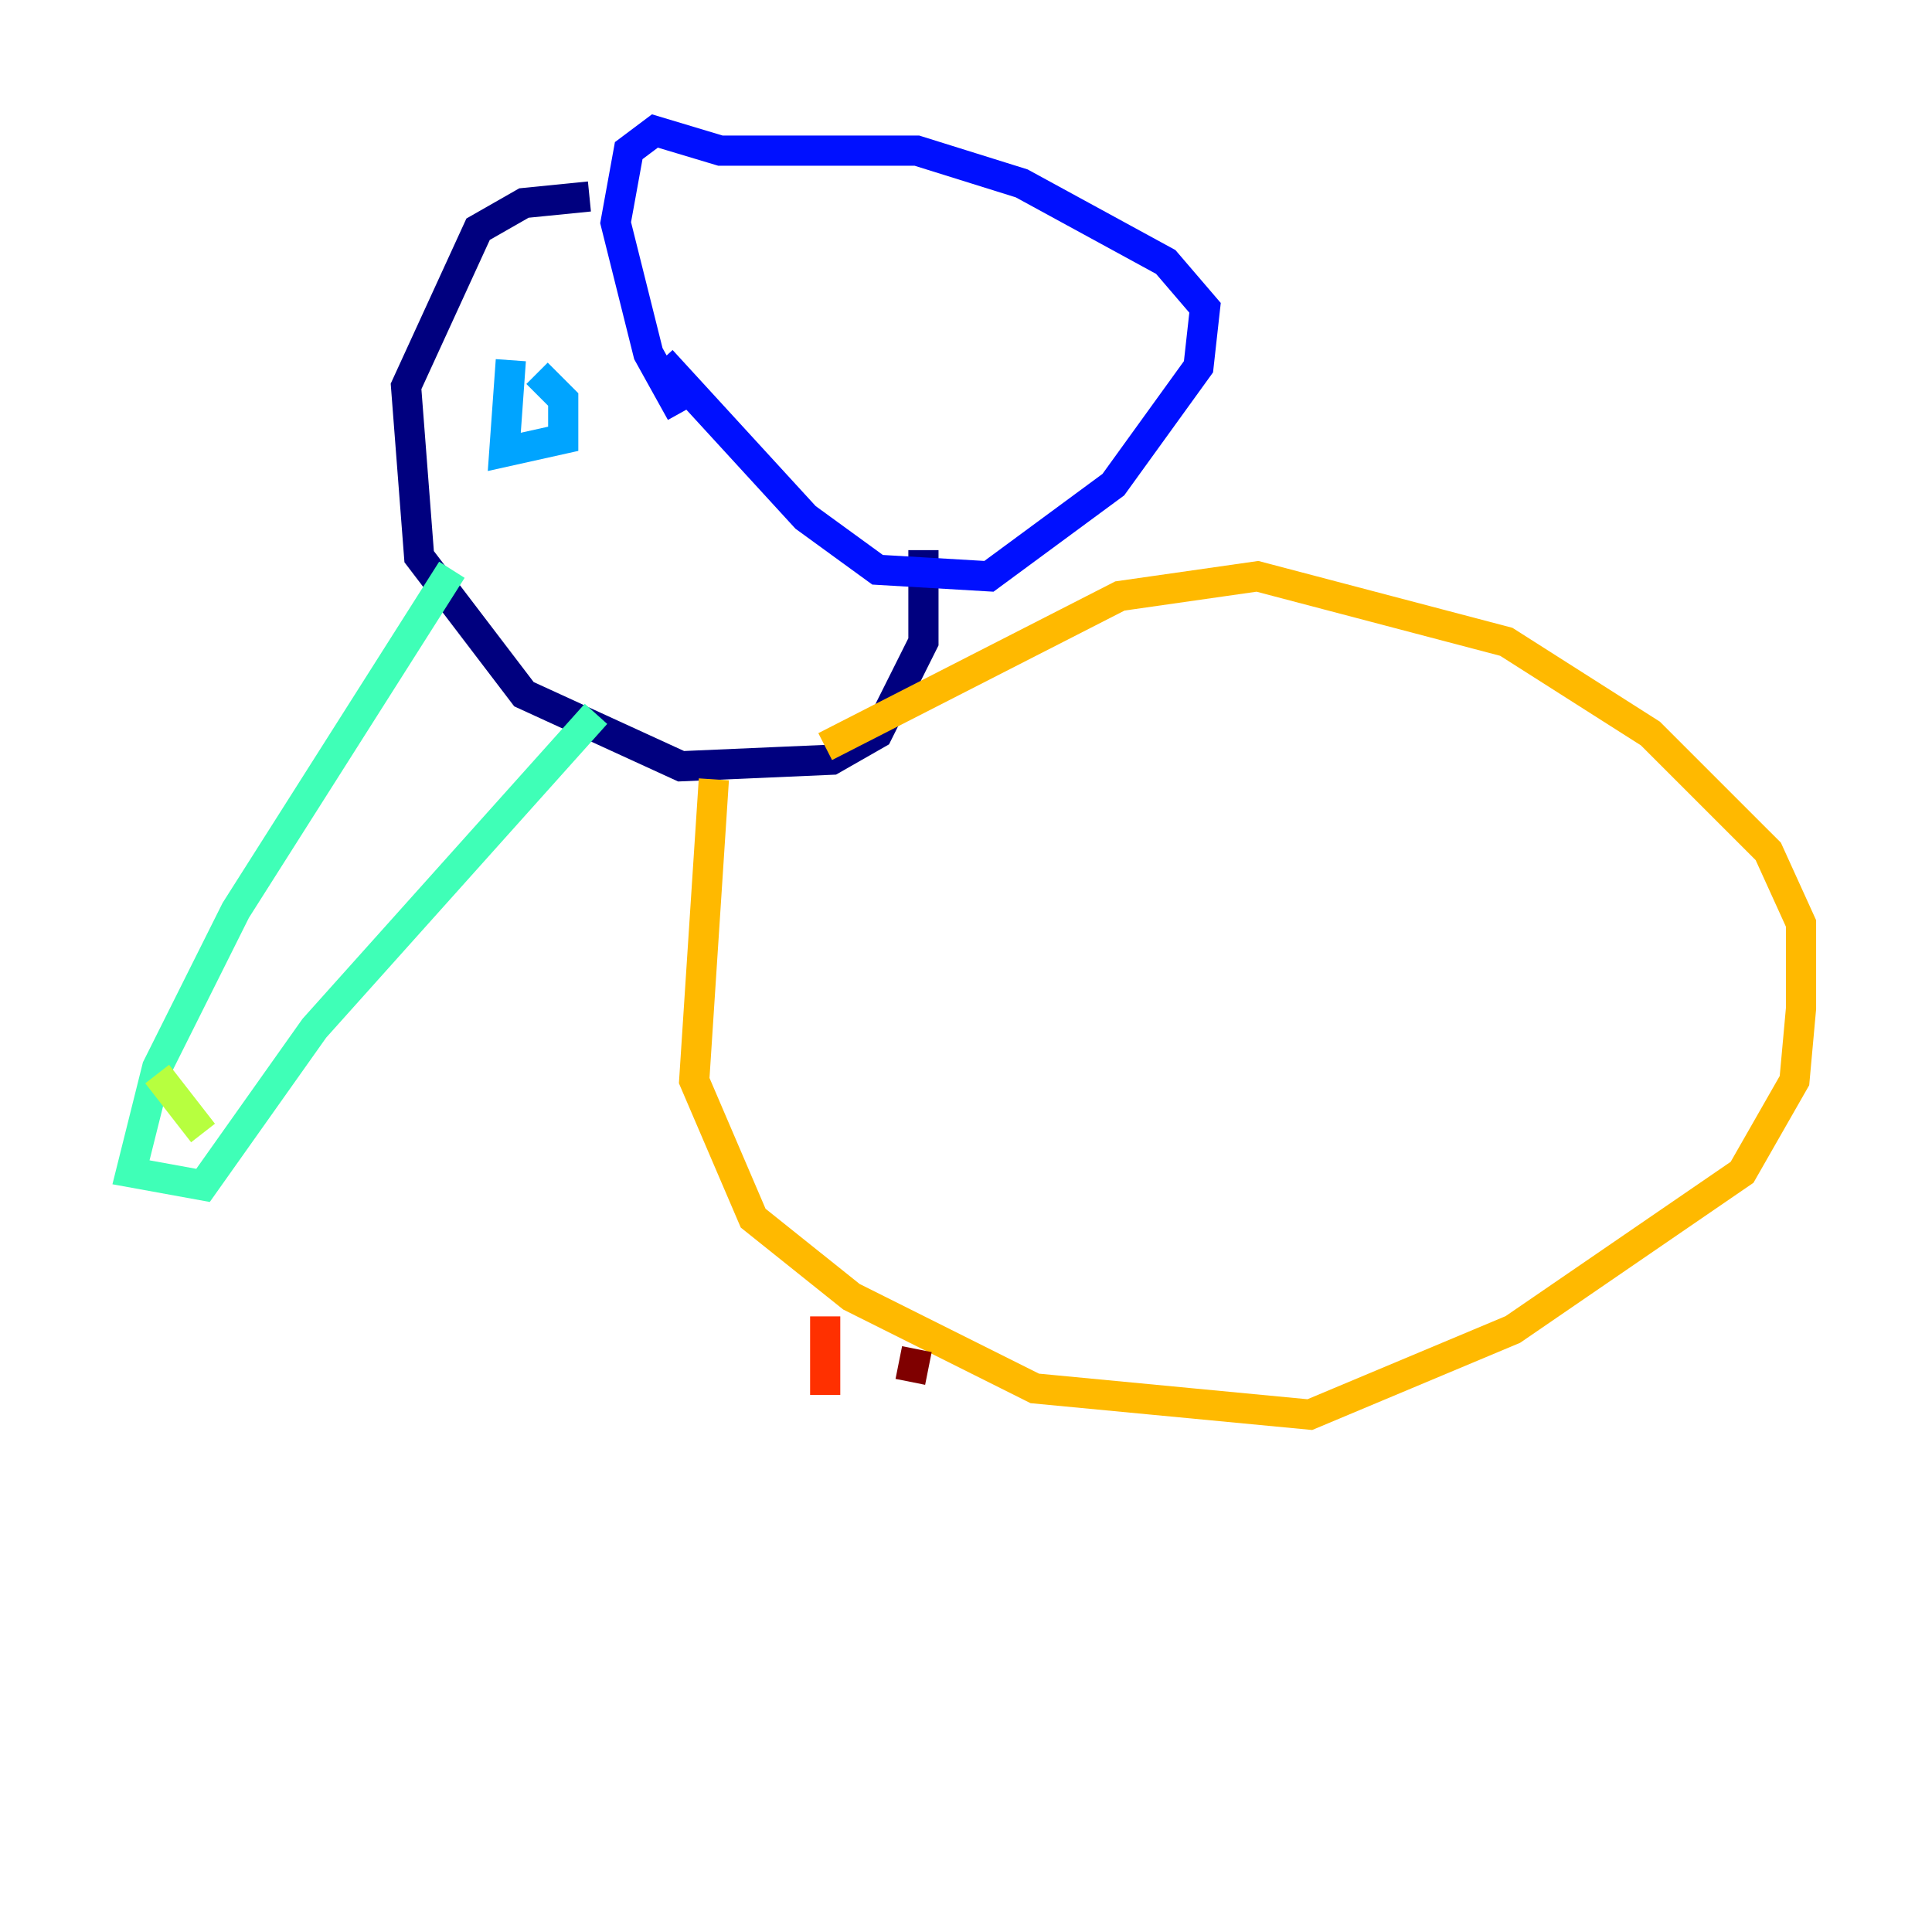 <?xml version="1.0" encoding="utf-8" ?>
<svg baseProfile="tiny" height="128" version="1.2" viewBox="0,0,128,128" width="128" xmlns="http://www.w3.org/2000/svg" xmlns:ev="http://www.w3.org/2001/xml-events" xmlns:xlink="http://www.w3.org/1999/xlink"><defs /><polyline fill="none" points="39.051,13.017 34.712,13.451 31.675,15.186 26.902,25.6 27.77,36.881 34.712,45.993 45.125,50.766 55.105,50.332 58.142,48.597 61.18,42.522 61.18,36.447" stroke="#00007f" stroke-width="2" /><polyline fill="none" points="45.125,27.336 42.956,23.43 40.786,14.752 41.654,9.98 43.39,8.678 47.729,9.98 60.746,9.98 67.688,12.149 77.234,17.356 79.837,20.393 79.403,24.298 73.763,32.108 65.519,38.183 58.142,37.749 53.37,34.278 43.824,23.864" stroke="#0010ff" stroke-width="2" /><polyline fill="none" points="33.844,23.864 33.41,29.939 37.315,29.071 37.315,26.468 35.58,24.732" stroke="#00a4ff" stroke-width="2" /><polyline fill="none" points="29.939,37.749 15.62,60.312 10.414,70.725 8.678,77.668 13.451,78.536 20.827,68.122 39.485,47.295" stroke="#3fffb7" stroke-width="2" /><polyline fill="none" points="10.414,71.159 13.451,75.064" stroke="#b7ff3f" stroke-width="2" /><polyline fill="none" points="47.295,51.634 45.993,71.593 49.898,80.705 56.407,85.912 68.556,91.986 86.78,93.722 100.231,88.081 115.417,77.668 118.888,71.593 119.322,66.82 119.322,61.18 117.153,56.407 109.342,48.597 99.797,42.522 83.308,38.183 74.197,39.485 54.671,49.464" stroke="#ffb900" stroke-width="2" /><polyline fill="none" points="54.671,87.214 54.671,92.42" stroke="#ff3000" stroke-width="2" /><polyline fill="none" points="60.746,89.383 60.312,91.552" stroke="#7f0000" stroke-width="2" /></svg>